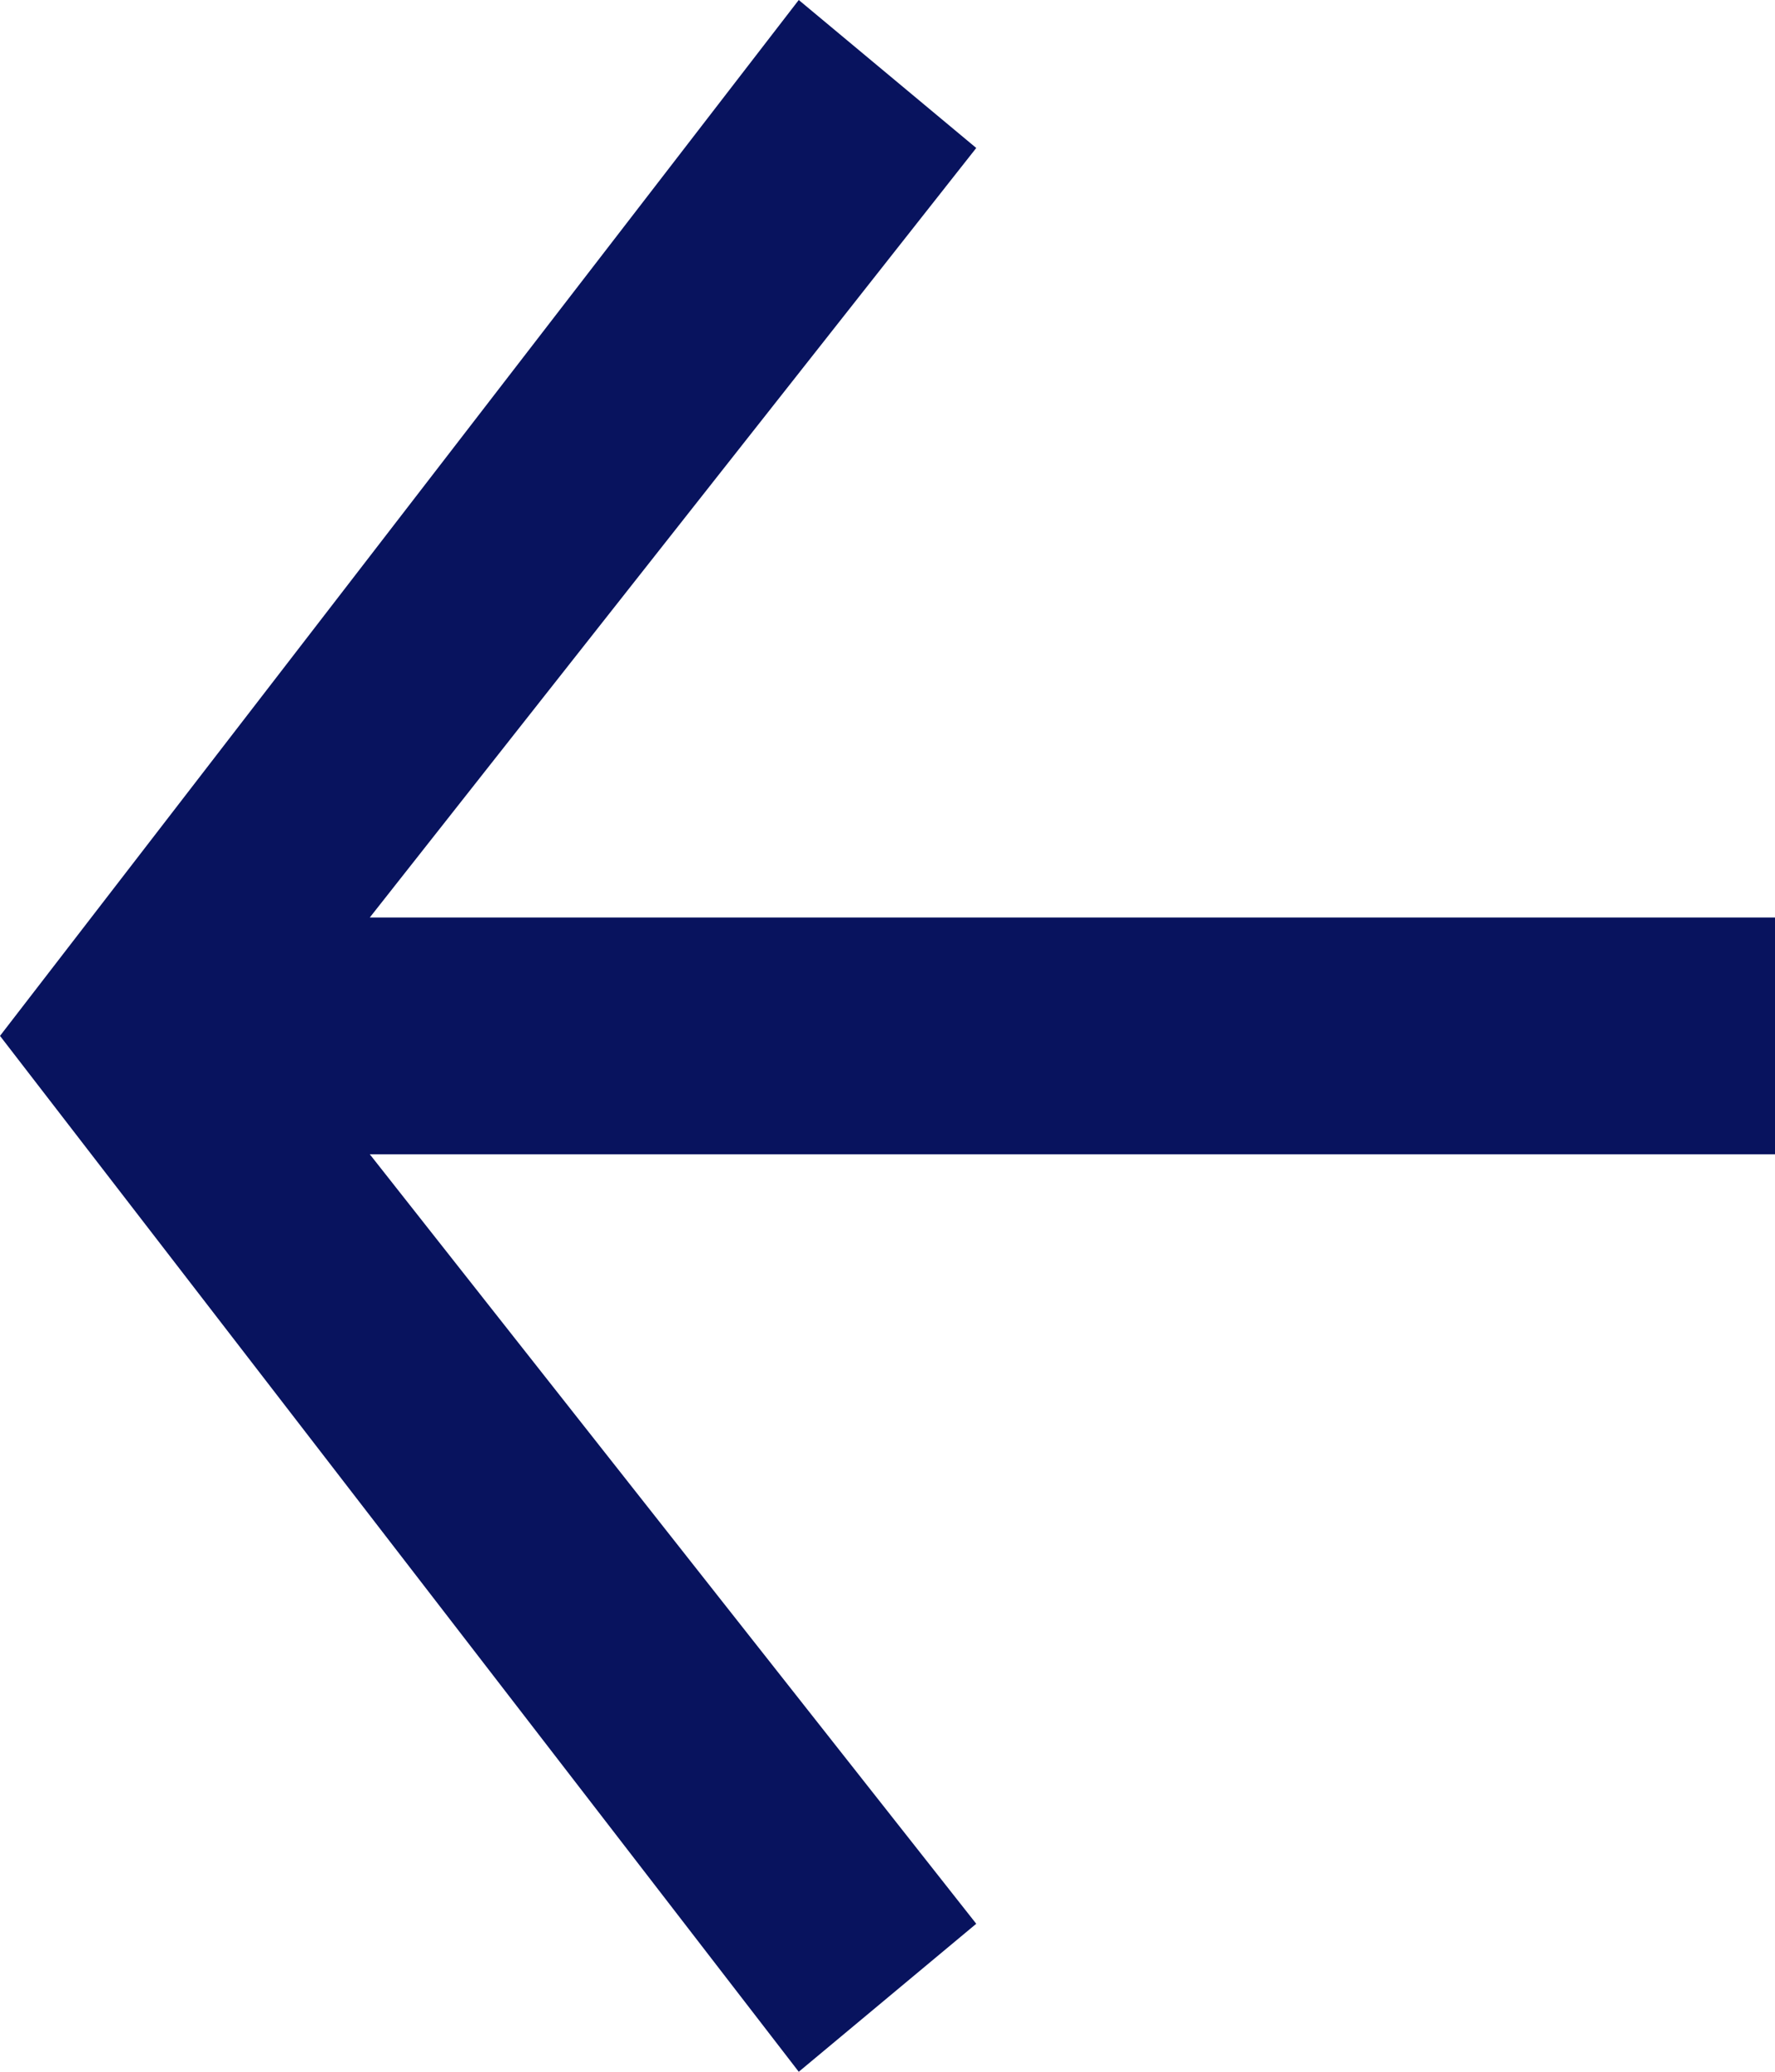 <?xml version="1.0" encoding="utf-8"?>
<!-- Generator: Adobe Illustrator 24.1.2, SVG Export Plug-In . SVG Version: 6.00 Build 0)  -->
<svg version="1.1" id="Layer_1" xmlns="http://www.w3.org/2000/svg" xmlns:xlink="http://www.w3.org/1999/xlink" x="0px" y="0px"
	 viewBox="0 0 12 14" style="enable-background:new 0 0 12 14;" xml:space="preserve">
<style type="text/css">
	.st0{enable-background:new    ;}
	.st1{fill:#08135E;}
</style>
<g class="st0">
	<polygon class="st1" points="5.4,14 6.6,13 2.5,7.8 12,7.8 12,6.2 2.5,6.2 6.6,1 5.4,0 0,7 	"/>
</g>
</svg>
